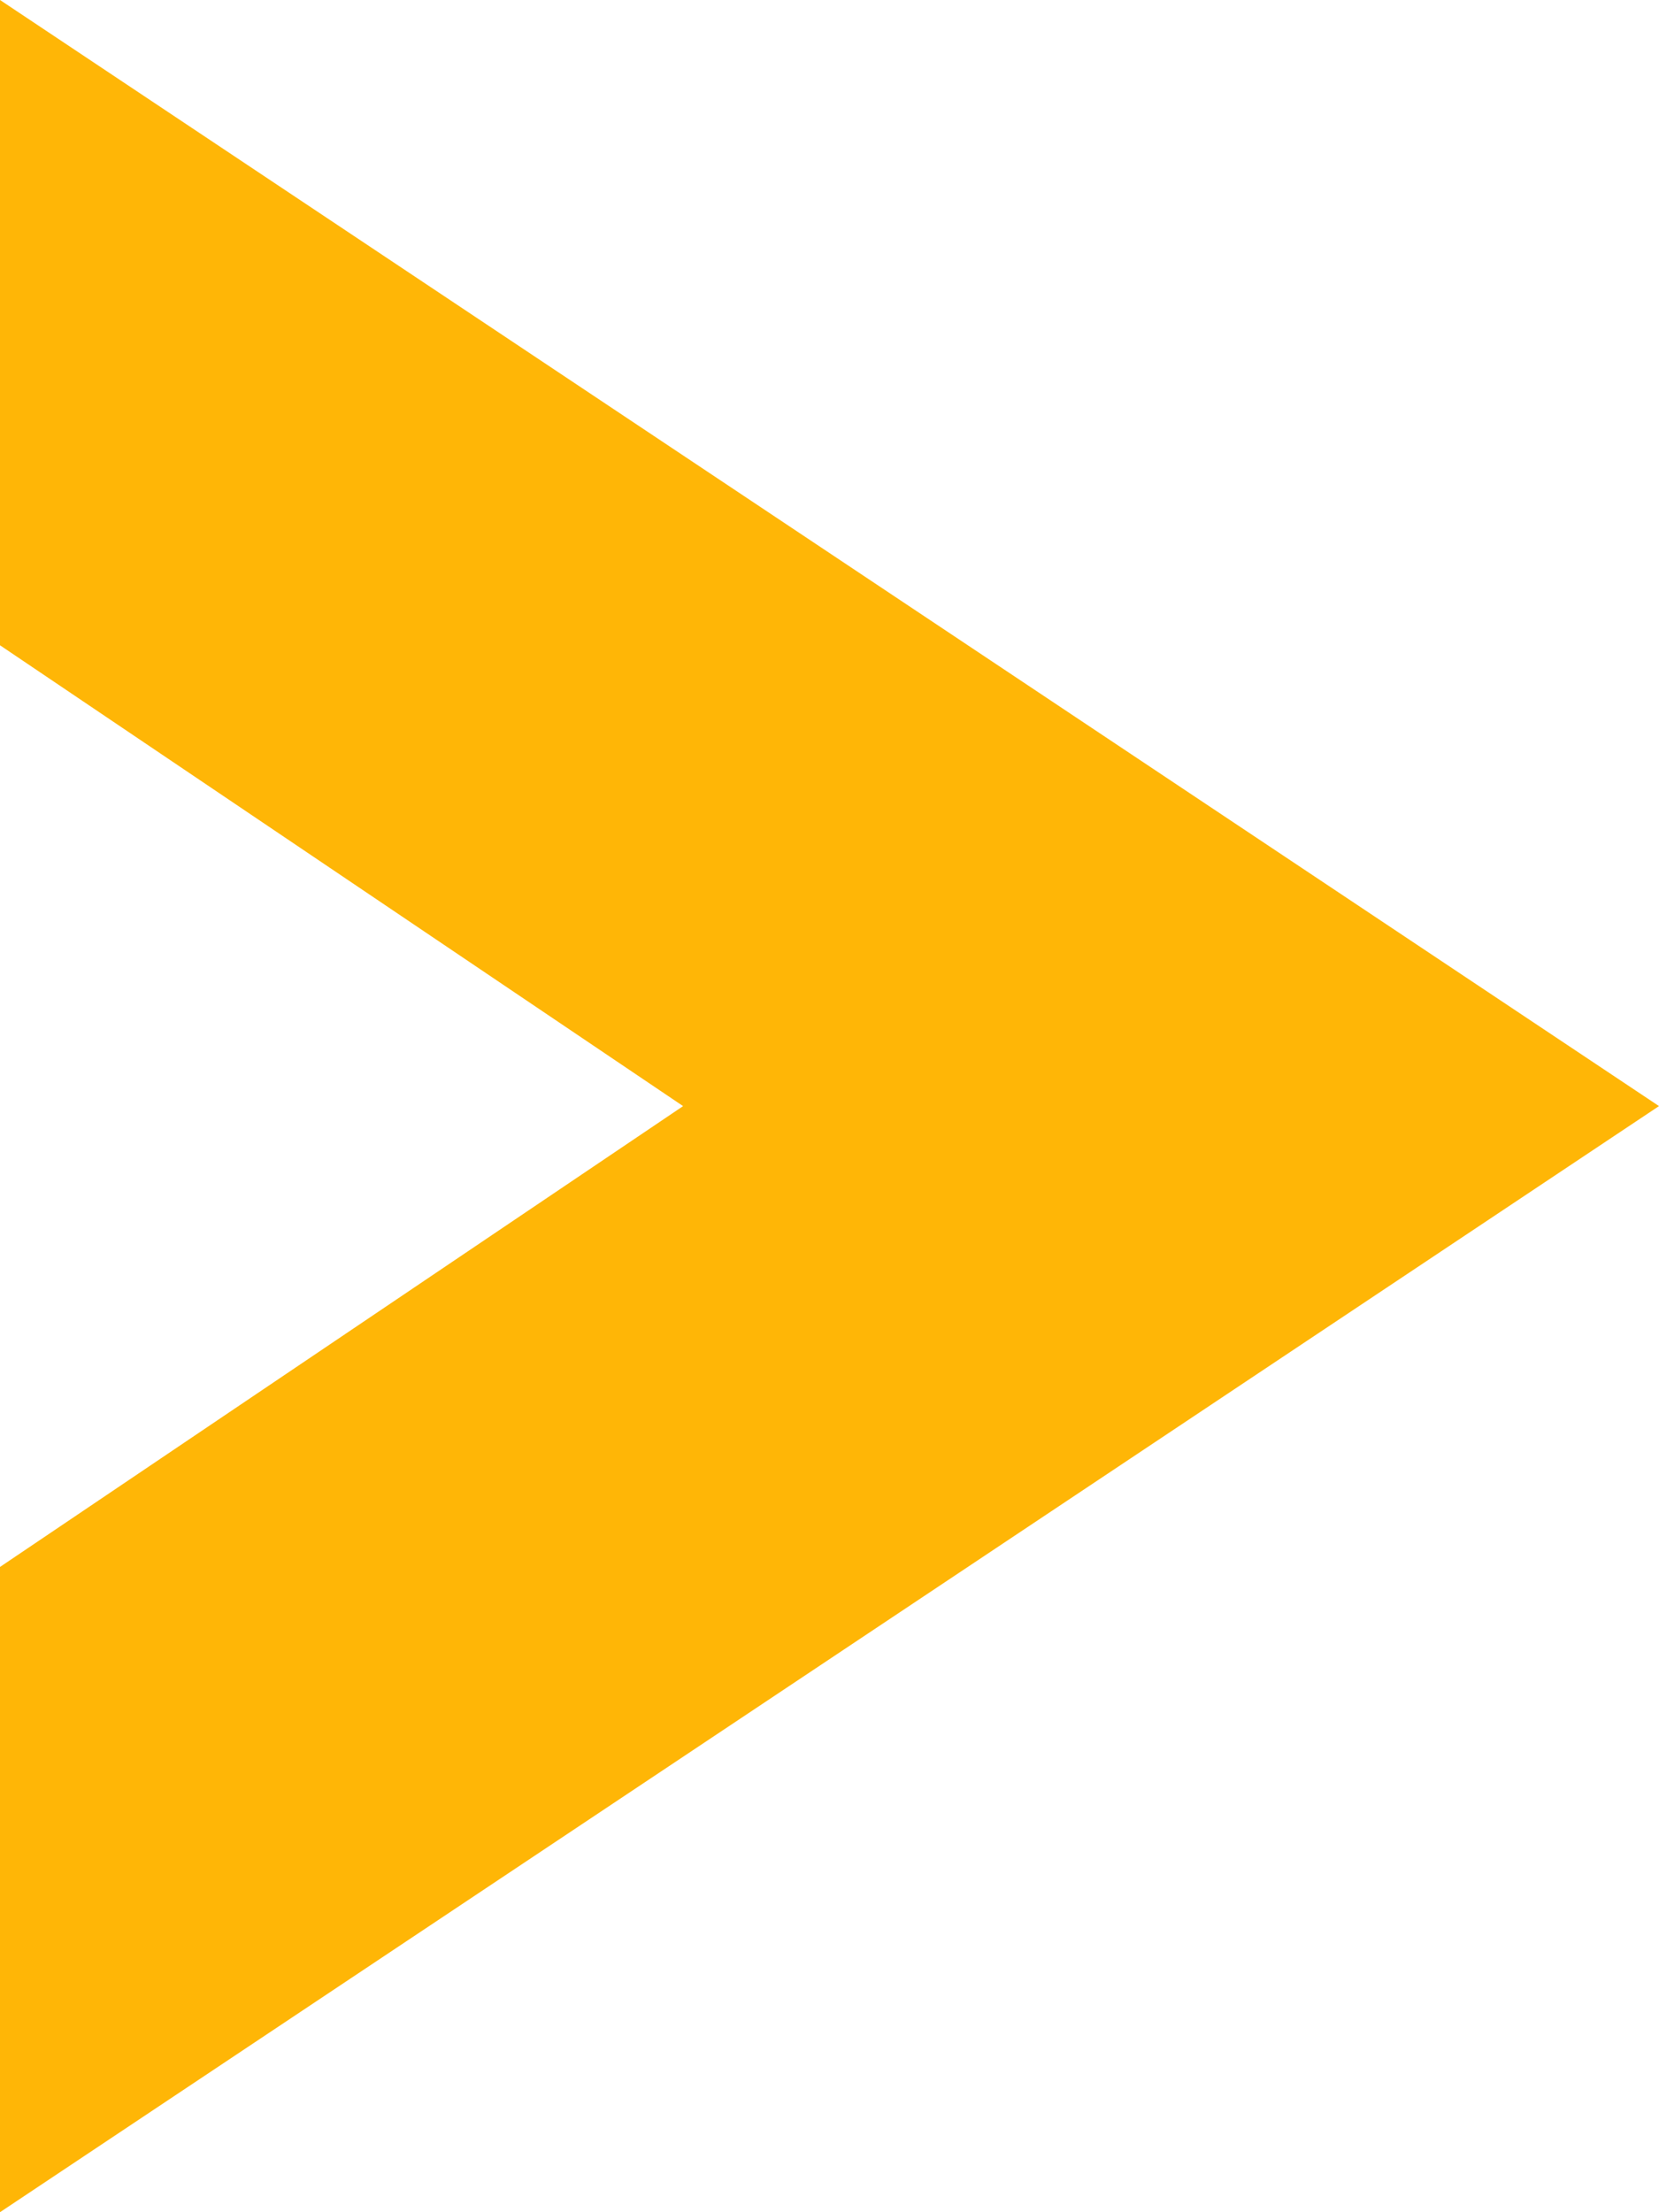 <svg width="12" height="16" viewBox="0 0 12 16" fill="none" xmlns="http://www.w3.org/2000/svg">
<g clip-path="url(#clip0_7_28)">
<path d="M0 0V4.667L4.941 8L0 11.333V16L12 8L0 0Z" fill="#FFB606"/>
</g>
<defs>
<clipPath id="clip0_7_28">
<rect width="12" height="16" fill="white"/>
</clipPath>
</defs>
</svg>
